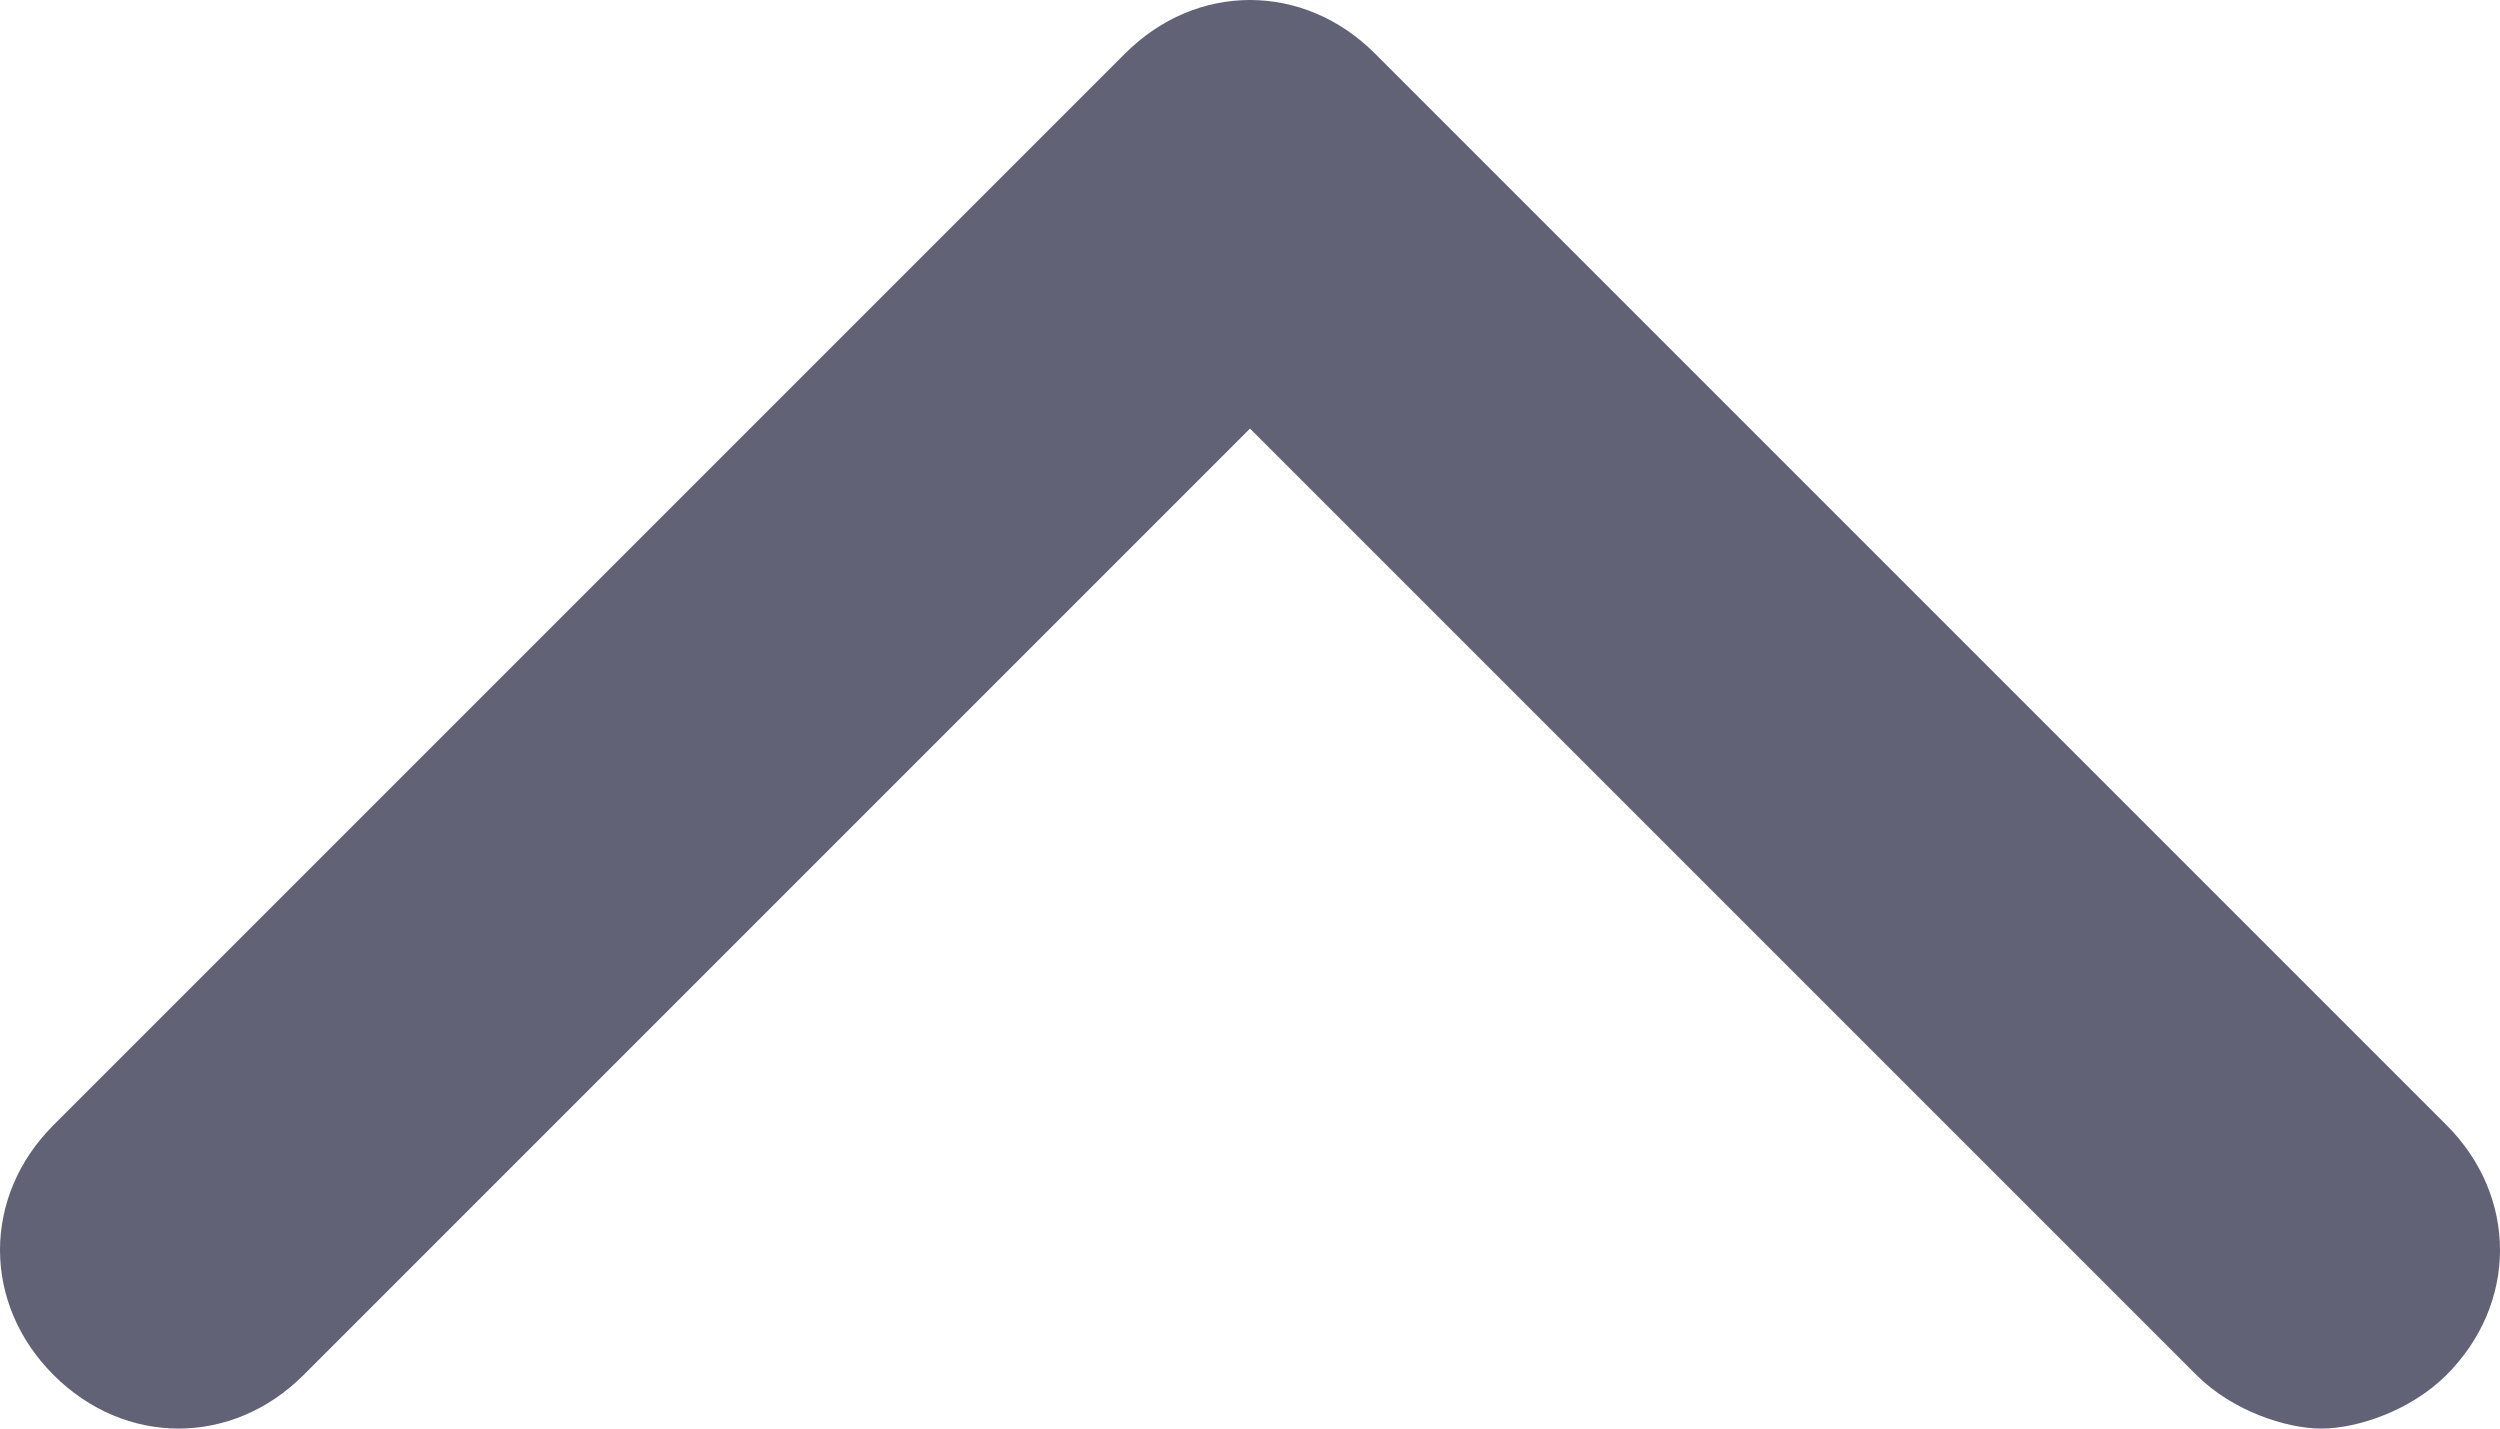 <svg xmlns="http://www.w3.org/2000/svg" width="14" height="8" viewBox="0 0 14 8" fill="none">
  <path d="M13.7 6.3L7.7 0.3C7.3 -0.1 6.7 -0.1 6.3 0.3L0.3 6.3C-0.1 6.7 -0.1 7.3 0.3 7.7C0.7 8.1 1.3 8.1 1.7 7.7L7 2.4L12.3 7.7C12.5 7.9 12.8 8 13 8C13.2 8 13.5 7.9 13.7 7.7C14.1 7.3 14.1 6.7 13.7 6.3Z" fill="#626277"/>
</svg>